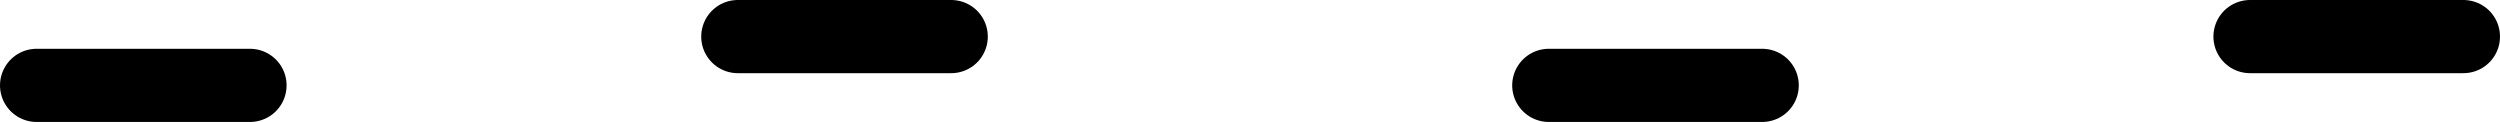 <svg width="410" height="20" viewBox="0 0 410 20" stroke="(--5)" xmlns="http://www.w3.org/2000/svg">
<path d="M254 14L271.5 14L289 14" stroke-width="12" stroke-linecap="round"/>
<path d="M369 6L386.5 6L404 6" stroke-width="12" stroke-linecap="round"/>
<path d="M6 14L23.5 14L41 14" stroke-width="12" stroke-linecap="round"/>
<path d="M121 6L138.5 6L156 6" stroke-width="12" stroke-linecap="round"/>
</svg>
